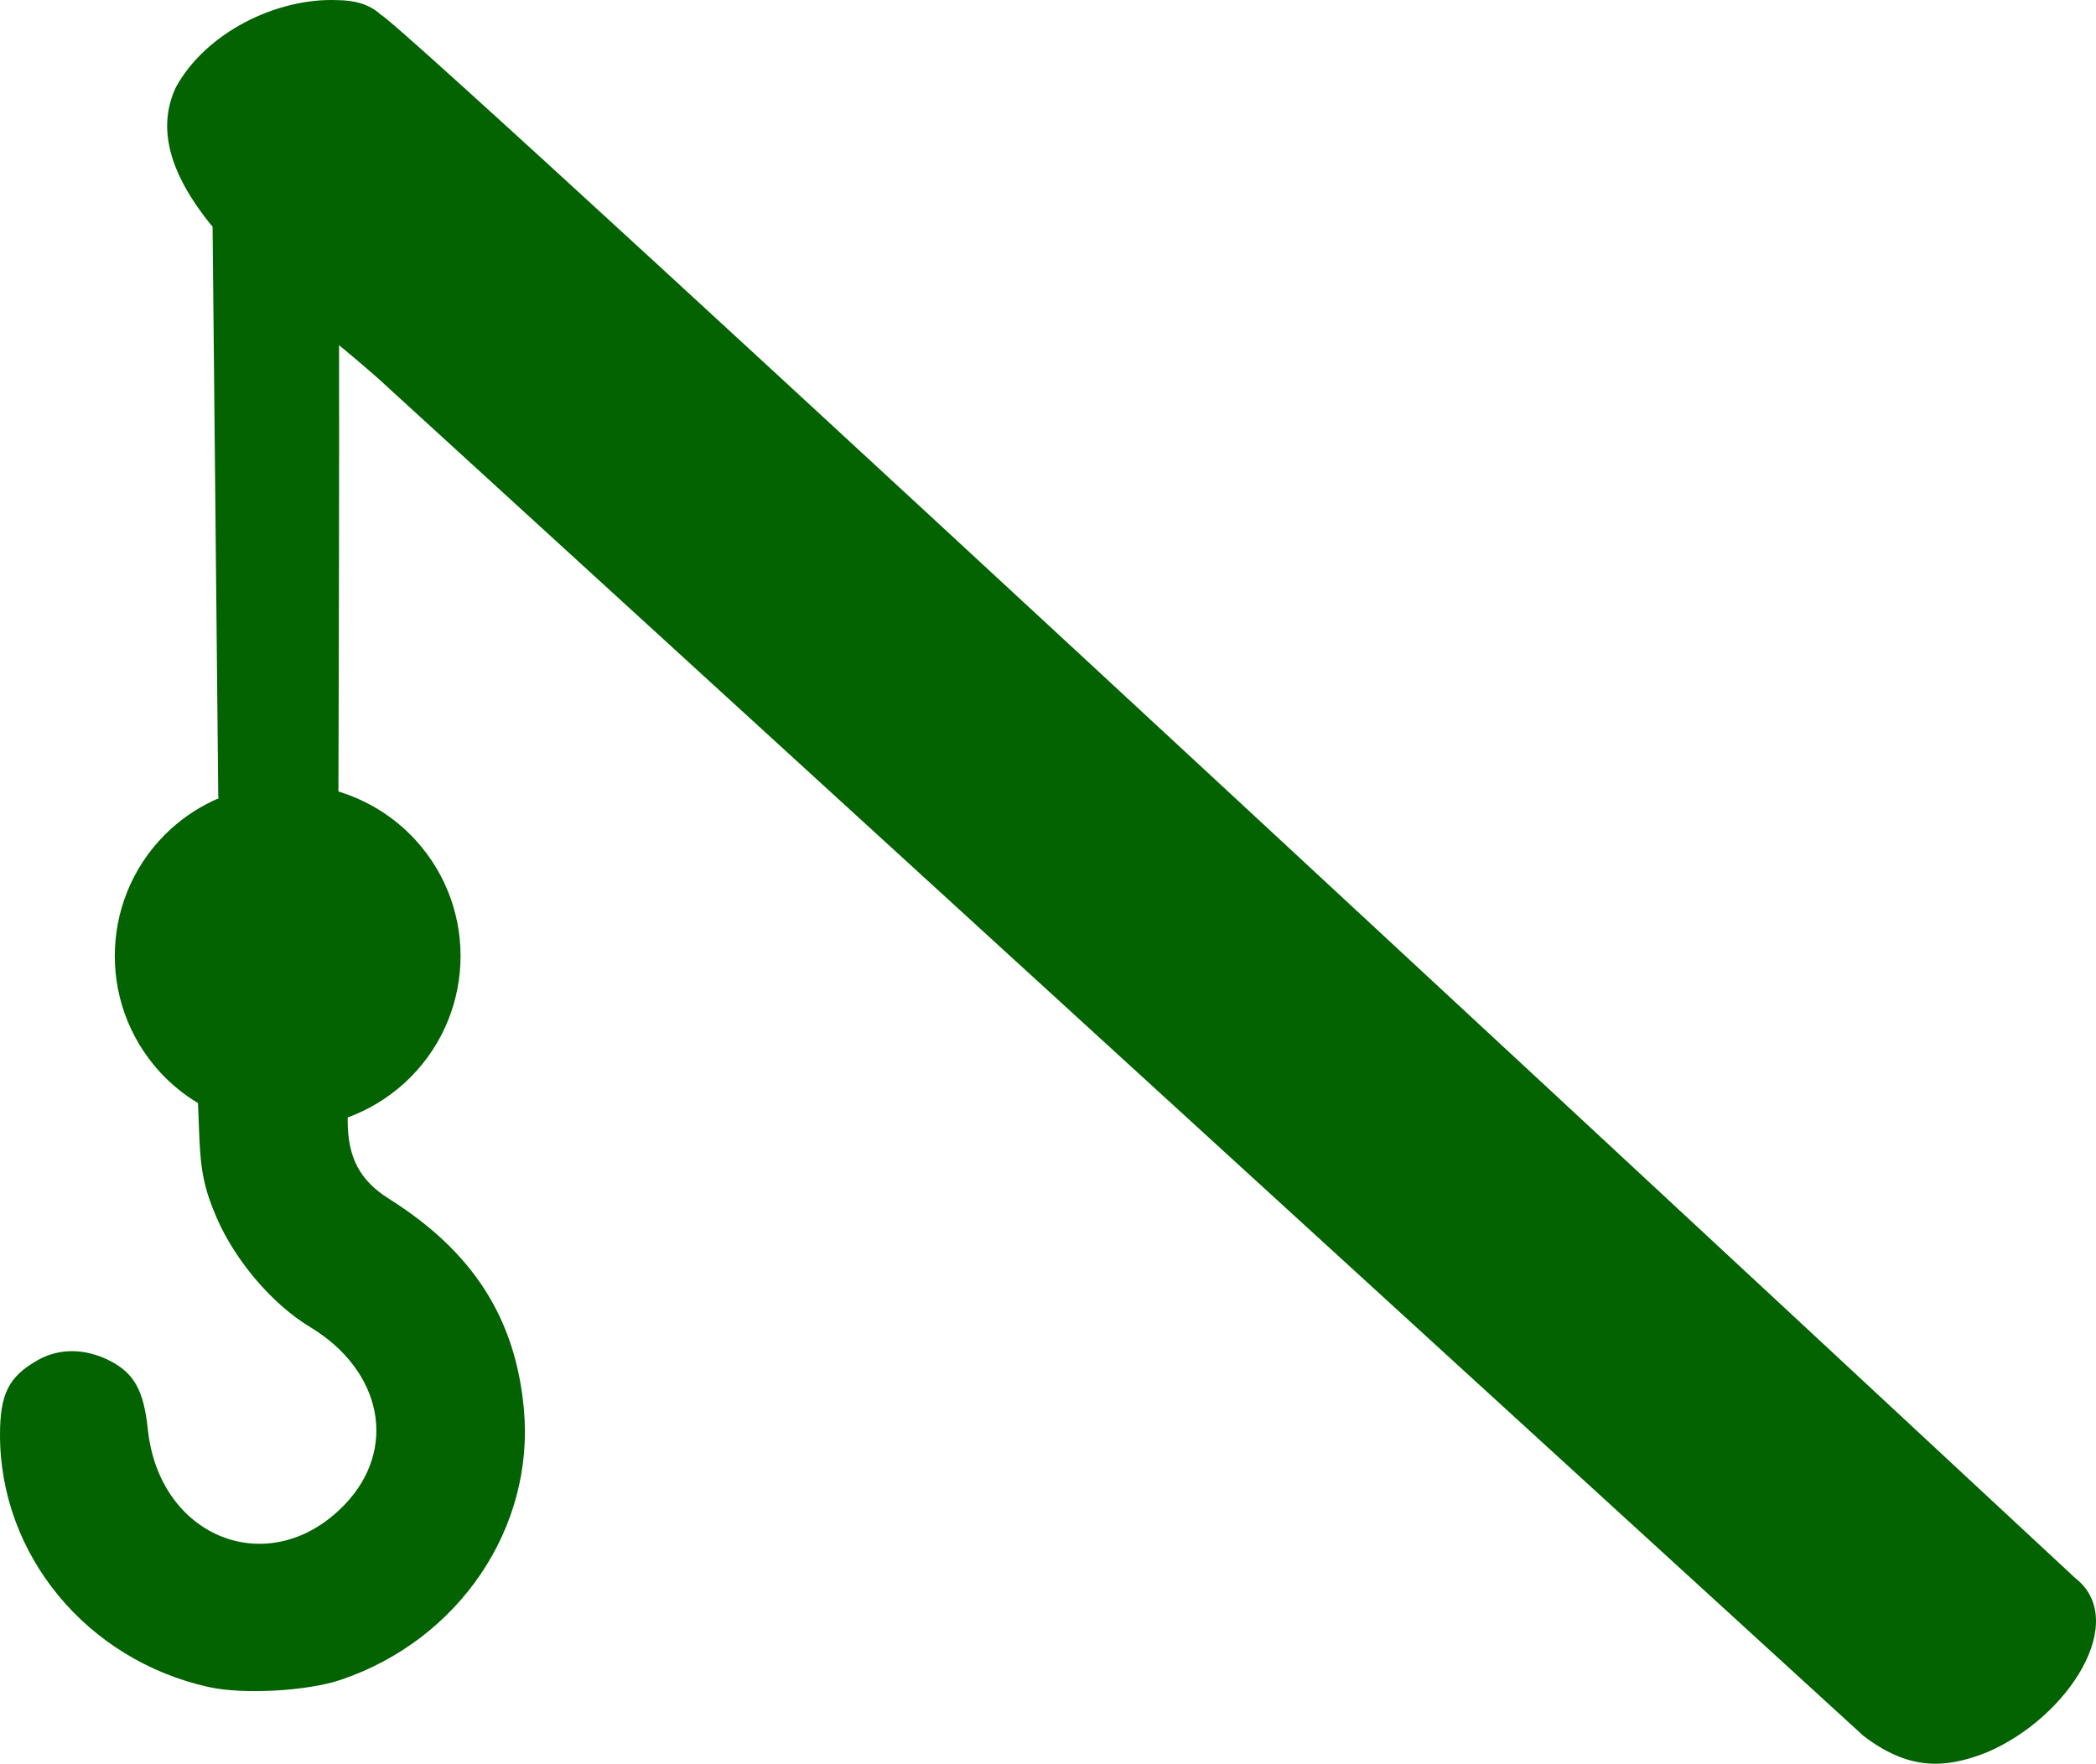 <svg width="82" height="69" viewBox="0 0 82 69" fill="none" xmlns="http://www.w3.org/2000/svg">
<path d="M10.101 3.469C9.957 3.477 9.818 3.492 9.681 3.516V3.519C9.681 3.519 9.66 3.523 9.66 3.523C7.619 3.998 8.327 6.682 8.308 7.998L8.539 31.167C8.539 31.189 8.539 31.205 8.561 31.226C7.874 31.521 7.241 31.927 6.687 32.428C3.931 34.943 3.744 39.207 6.268 41.953C6.701 42.422 7.199 42.827 7.746 43.156L7.795 44.422C7.85 45.83 8 46.538 8.473 47.633C9.208 49.33 10.655 51.025 12.127 51.913C14.969 53.628 15.567 56.698 13.481 58.867C10.593 61.872 6.242 60.216 5.784 55.924C5.623 54.391 5.251 53.723 4.288 53.231C3.331 52.744 2.312 52.736 1.475 53.212C0.342 53.853 0 54.532 0 56.134C0 60.84 3.403 64.948 8.176 66.003V66.002C9.523 66.3 12.024 66.161 13.338 65.716C17.961 64.15 20.92 59.773 20.496 55.13C20.167 51.56 18.501 48.965 15.204 46.89C14.071 46.176 13.603 45.273 13.603 43.854V43.717C14.422 43.416 15.176 42.959 15.821 42.373C18.578 39.858 18.766 35.594 16.242 32.848C15.427 31.965 14.391 31.316 13.24 30.965C13.24 29.475 13.337 5.099 13.167 4.766C13.167 4.569 13.032 4.399 12.819 4.24C12.285 3.815 11.403 3.513 10.534 3.47C10.389 3.463 10.245 3.461 10.102 3.47L10.101 3.469ZM13.177 0.004C10.813 -0.085 8.047 1.279 6.878 3.418V3.425C6.878 3.427 6.856 3.461 6.856 3.466C4.944 7.712 12.203 12.347 15.222 15.197L72.898 67.907C74.639 69.236 76.046 69.23 77.753 68.546C80.966 67.159 83.308 63.386 81.187 61.737V61.736C81.187 61.737 15.957 1.042 14.909 0.584C14.456 0.156 13.86 0.009 13.178 0.005L13.177 0.004Z" fill="#026300"/>
</svg>
